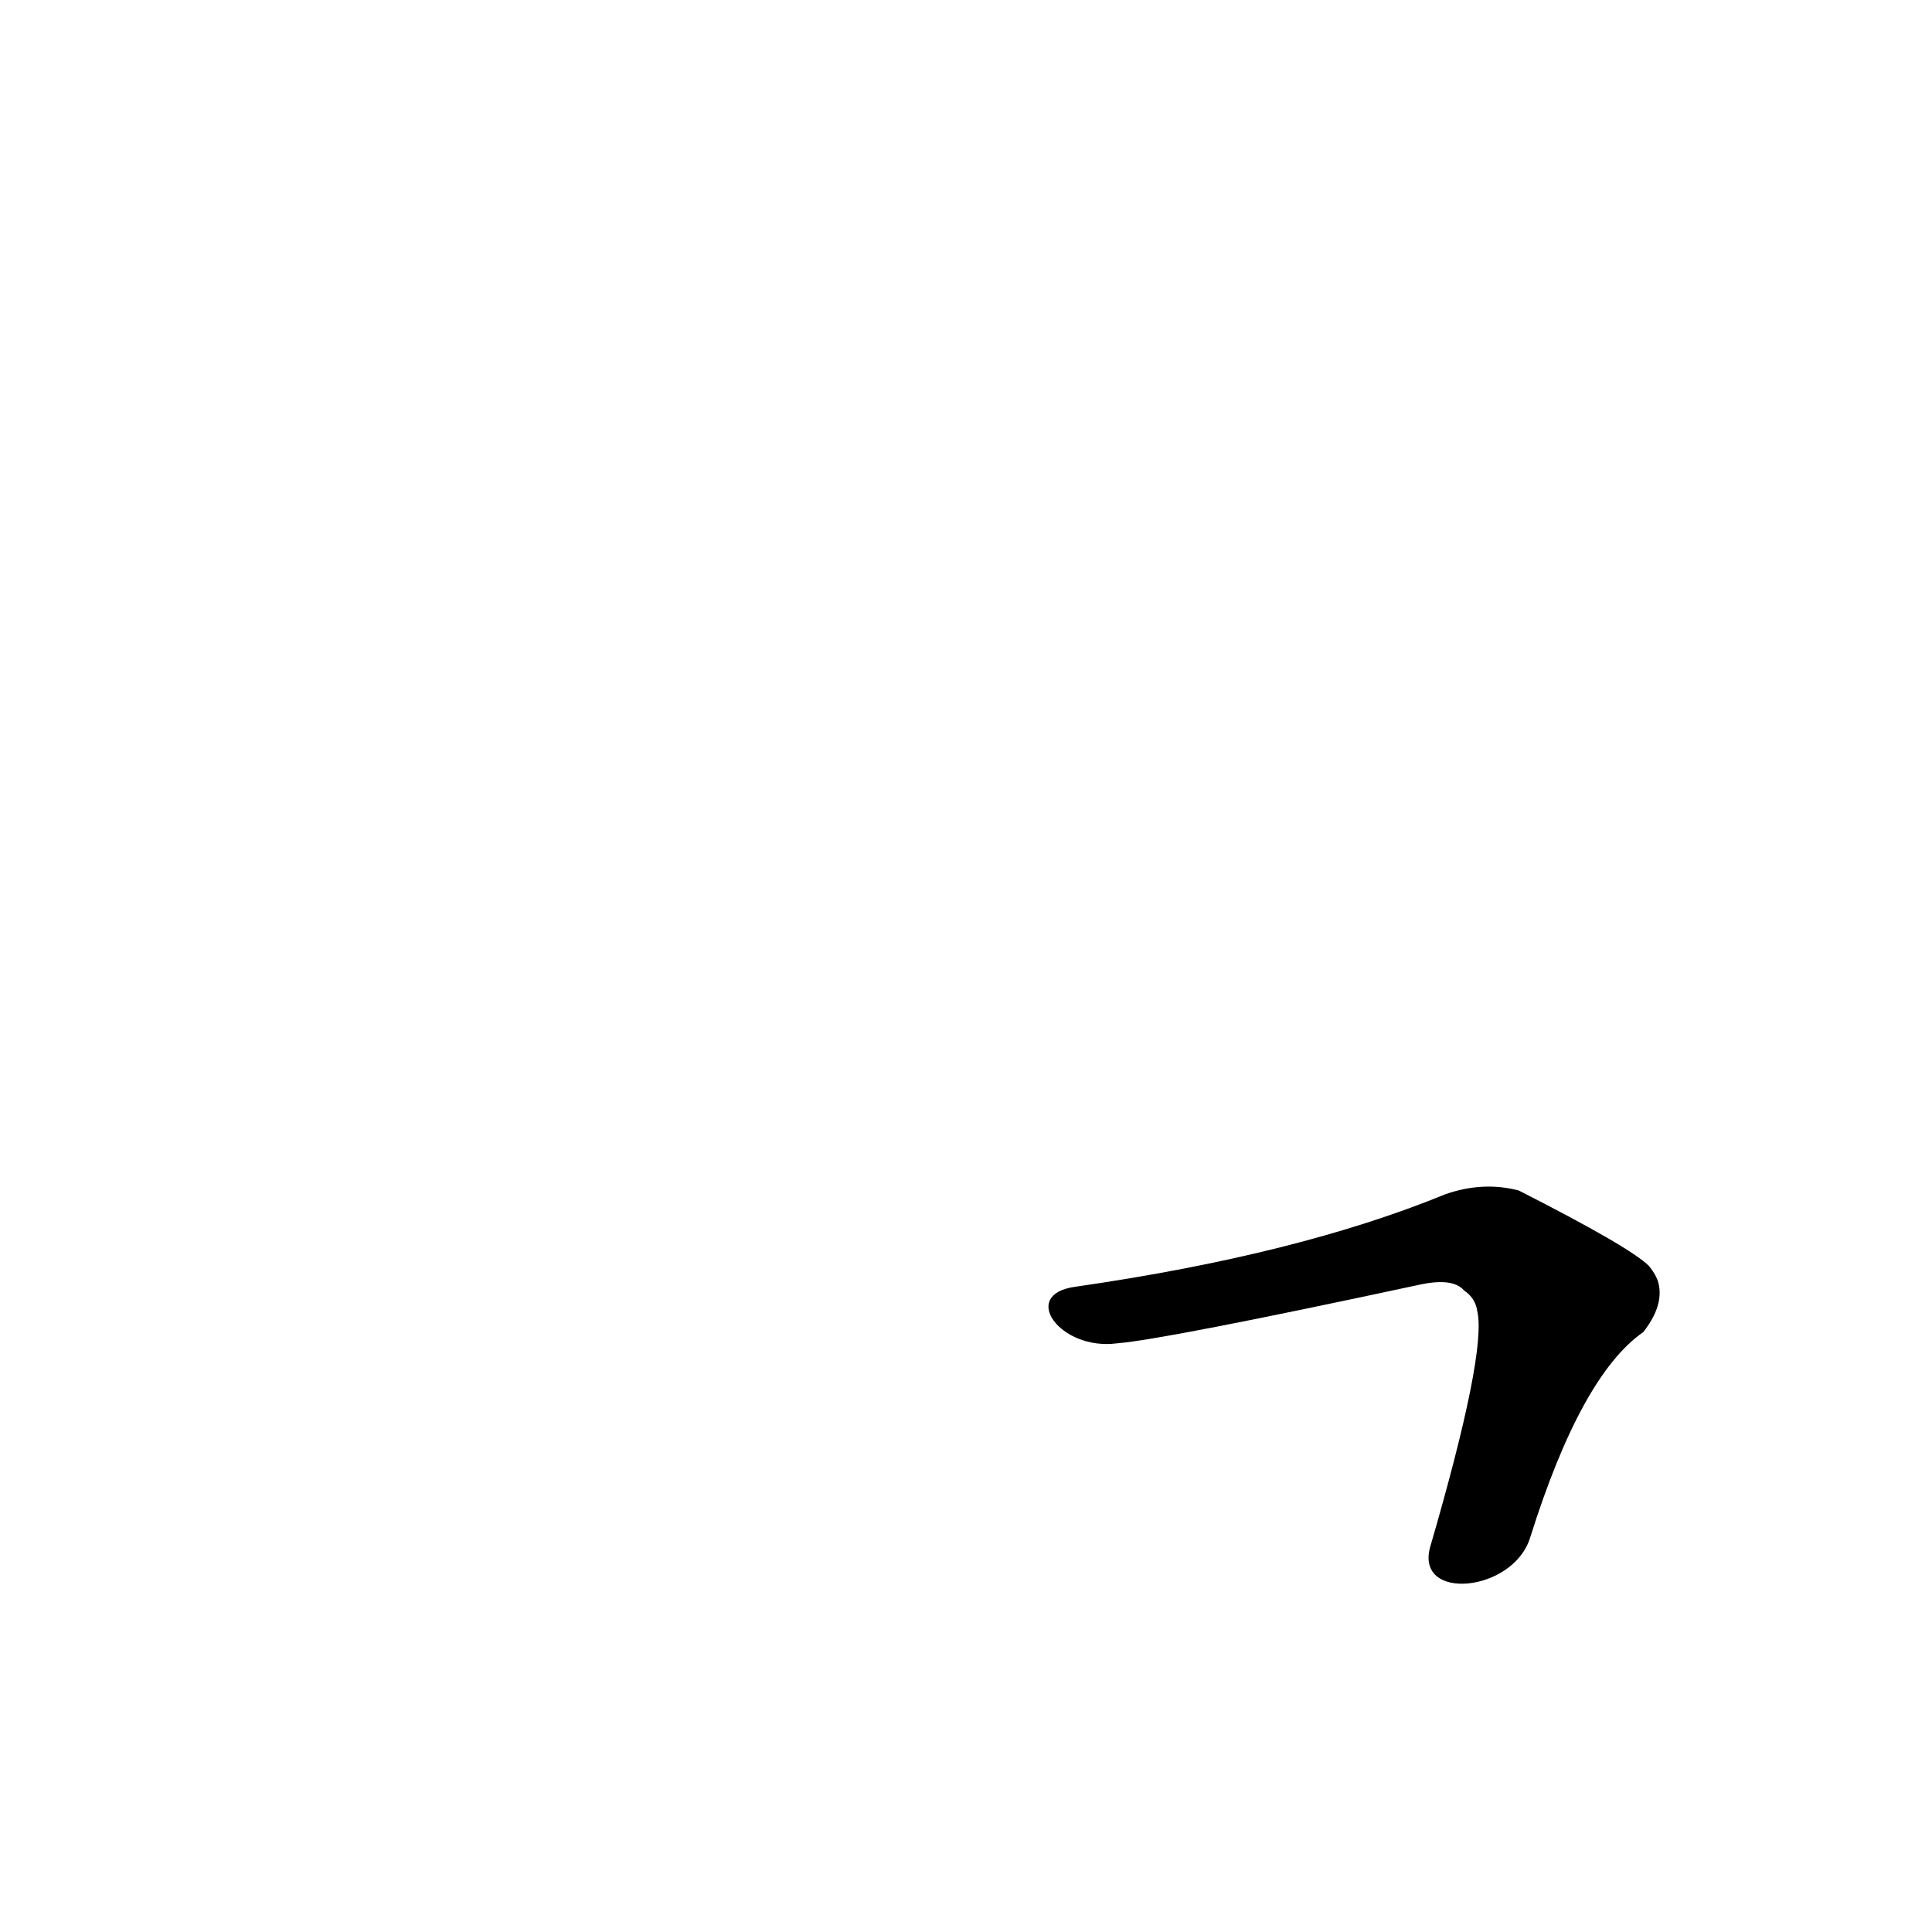 <?xml version='1.0' encoding='utf-8'?>
<svg xmlns="http://www.w3.org/2000/svg" version="1.1" viewBox="0 0 1024 1024"><g transform="scale(1, -1) translate(0, -900)"><path d="M 811 85 Q 838 171 871 194 Q 882 208 879 220 Q 878 224 874 229 Q 864 239 805 269 Q 786 274 766 267 Q 688 235 570 218 C 540 214 562 184 592 188 Q 617 190 752 219 Q 770 223 776 216 Q 782 212 783 205 Q 788 183 758 80 C 750 51 802 56 811 85 Z" fill="black" /></g></svg>